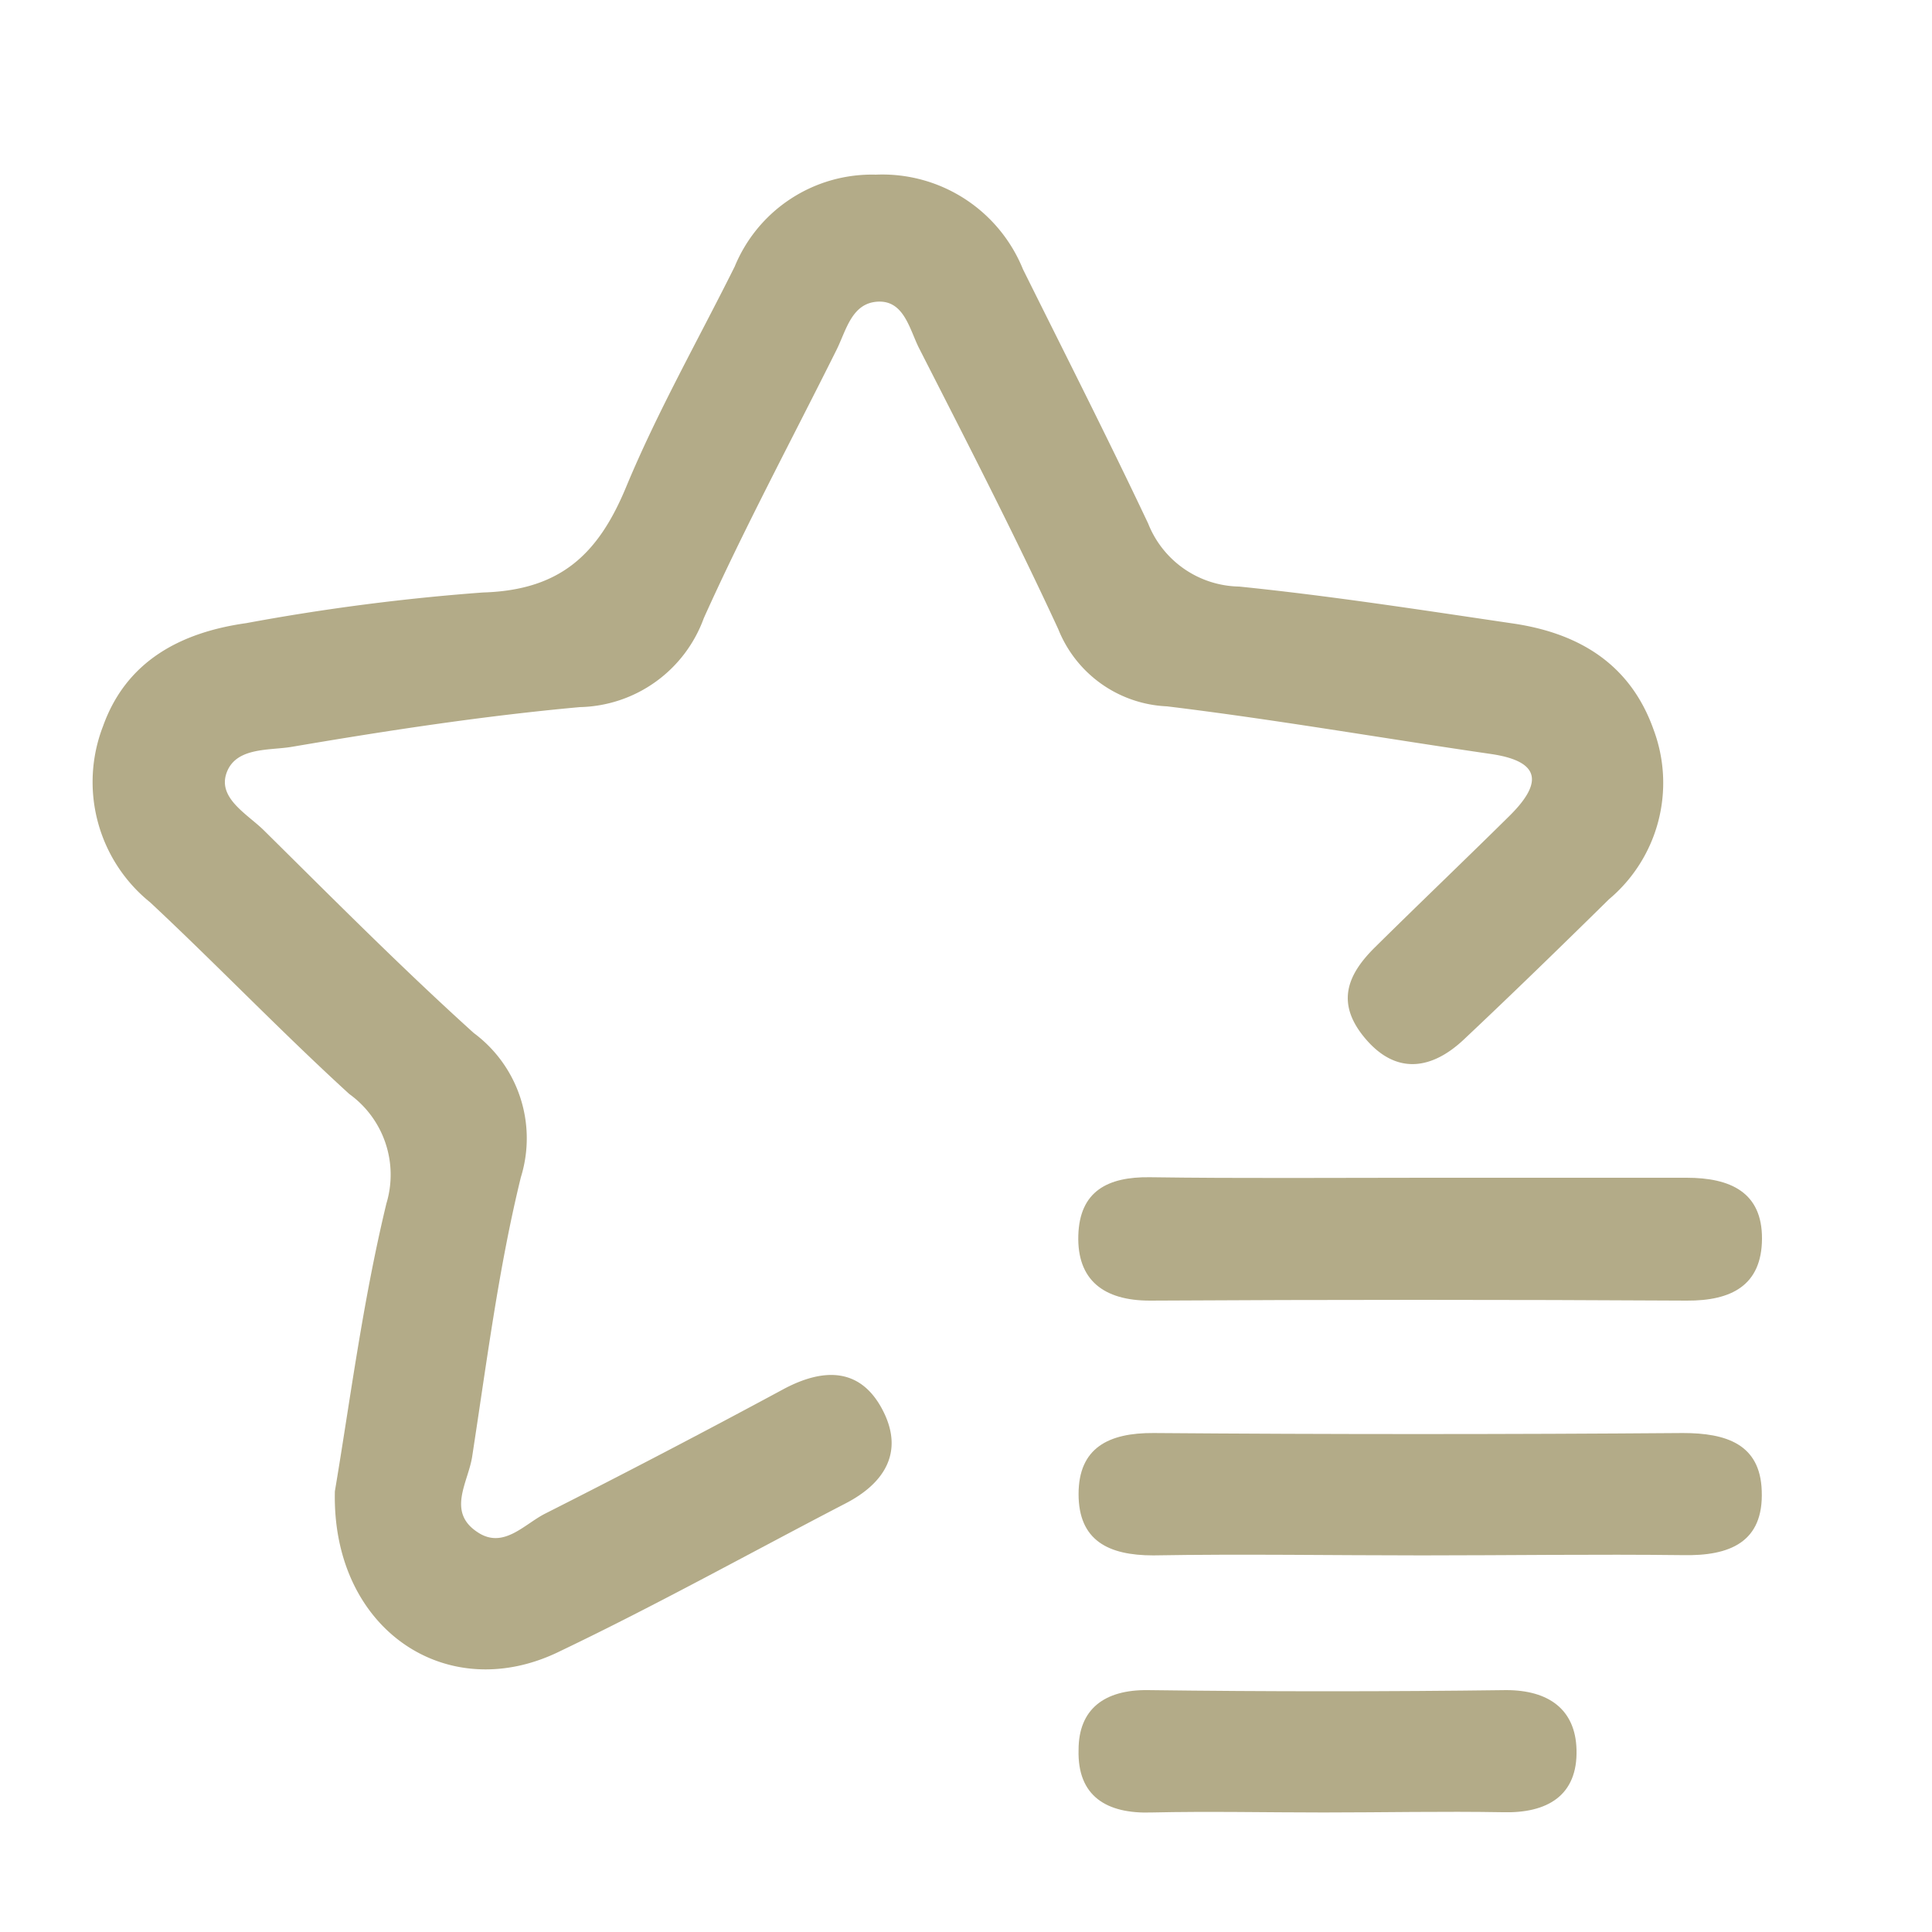 <svg id="icon" xmlns="http://www.w3.org/2000/svg" viewBox="0 0 75 75"><title>action-save</title><path d="M13,57.89c.57-3.37,1.07-7.32,2-11.17a3.86,3.86,0,0,0-1.44-4.25c-2.64-2.41-5.12-5-7.73-7.44A6,6,0,0,1,4,28.19c.9-2.52,3-3.64,5.56-4A84.71,84.71,0,0,1,18.75,23c3-.09,4.47-1.48,5.55-4.08,1.22-2.94,2.8-5.72,4.22-8.57A5.76,5.76,0,0,1,34,6.78a5.89,5.89,0,0,1,5.71,3.67C41.34,13.73,43,17,44.57,20.32a3.87,3.87,0,0,0,3.53,2.45c3.55.36,7.08.91,10.61,1.43,2.56.37,4.57,1.56,5.48,4.12a5.9,5.9,0,0,1-1.73,6.59c-1.86,1.83-3.73,3.65-5.63,5.44-1.23,1.16-2.6,1.39-3.8,0s-.74-2.51.36-3.59c1.72-1.7,3.47-3.37,5.19-5.07,1.23-1.21,1.35-2.12-.7-2.42-4.2-.61-8.38-1.34-12.58-1.85a4.77,4.77,0,0,1-4.22-3c-1.7-3.68-3.56-7.29-5.4-10.9-.37-.73-.58-1.86-1.6-1.81s-1.23,1.12-1.61,1.88C30.72,17.1,28.89,20.51,27.32,24a5.24,5.24,0,0,1-4.81,3.45c-3.74.34-7.47.91-11.17,1.54-.87.15-2.17,0-2.54,1s.82,1.62,1.46,2.26c2.68,2.65,5.34,5.33,8.13,7.85a5.09,5.09,0,0,1,1.83,5.6c-.87,3.55-1.33,7.22-1.89,10.84-.15,1-1,2.15.21,2.94,1,.67,1.81-.31,2.62-.72q4.65-2.35,9.23-4.82c1.61-.87,3.07-.85,3.92.89.77,1.58,0,2.77-1.5,3.54-3.68,1.91-7.31,3.93-11.05,5.72C17.37,66.27,12.87,63.26,13,57.89Z" fill="#b3ab88"/><path d="M55.34,45.72c3.38,0,6.75,0,10.13,0,1.7,0,2.94.56,2.93,2.37s-1.19,2.41-2.92,2.4q-10.42-.06-20.84,0c-1.81,0-2.83-.81-2.78-2.53S43,45.68,44.63,45.7C48.2,45.75,51.77,45.72,55.34,45.72Z" fill="#b3ab88"/><path d="M55.19,60.38c-3.47,0-6.95-.06-10.42,0-1.75,0-2.9-.58-2.9-2.38s1.17-2.38,2.91-2.37q10.27.08,20.55,0c1.68,0,3,.43,3.06,2.24.08,2-1.24,2.54-3.07,2.5C61.94,60.33,58.56,60.38,55.19,60.38Z" fill="#b3ab88"/><path d="M51.38,70.36c-2.22,0-4.45-.05-6.67,0-1.75.06-2.89-.63-2.84-2.43,0-1.58,1-2.34,2.69-2.32q7,.09,13.91,0c1.66,0,2.69.76,2.73,2.31.05,1.78-1.13,2.48-2.87,2.43C56,70.31,53.7,70.36,51.38,70.36Z" fill="#b3ab88"/></svg>